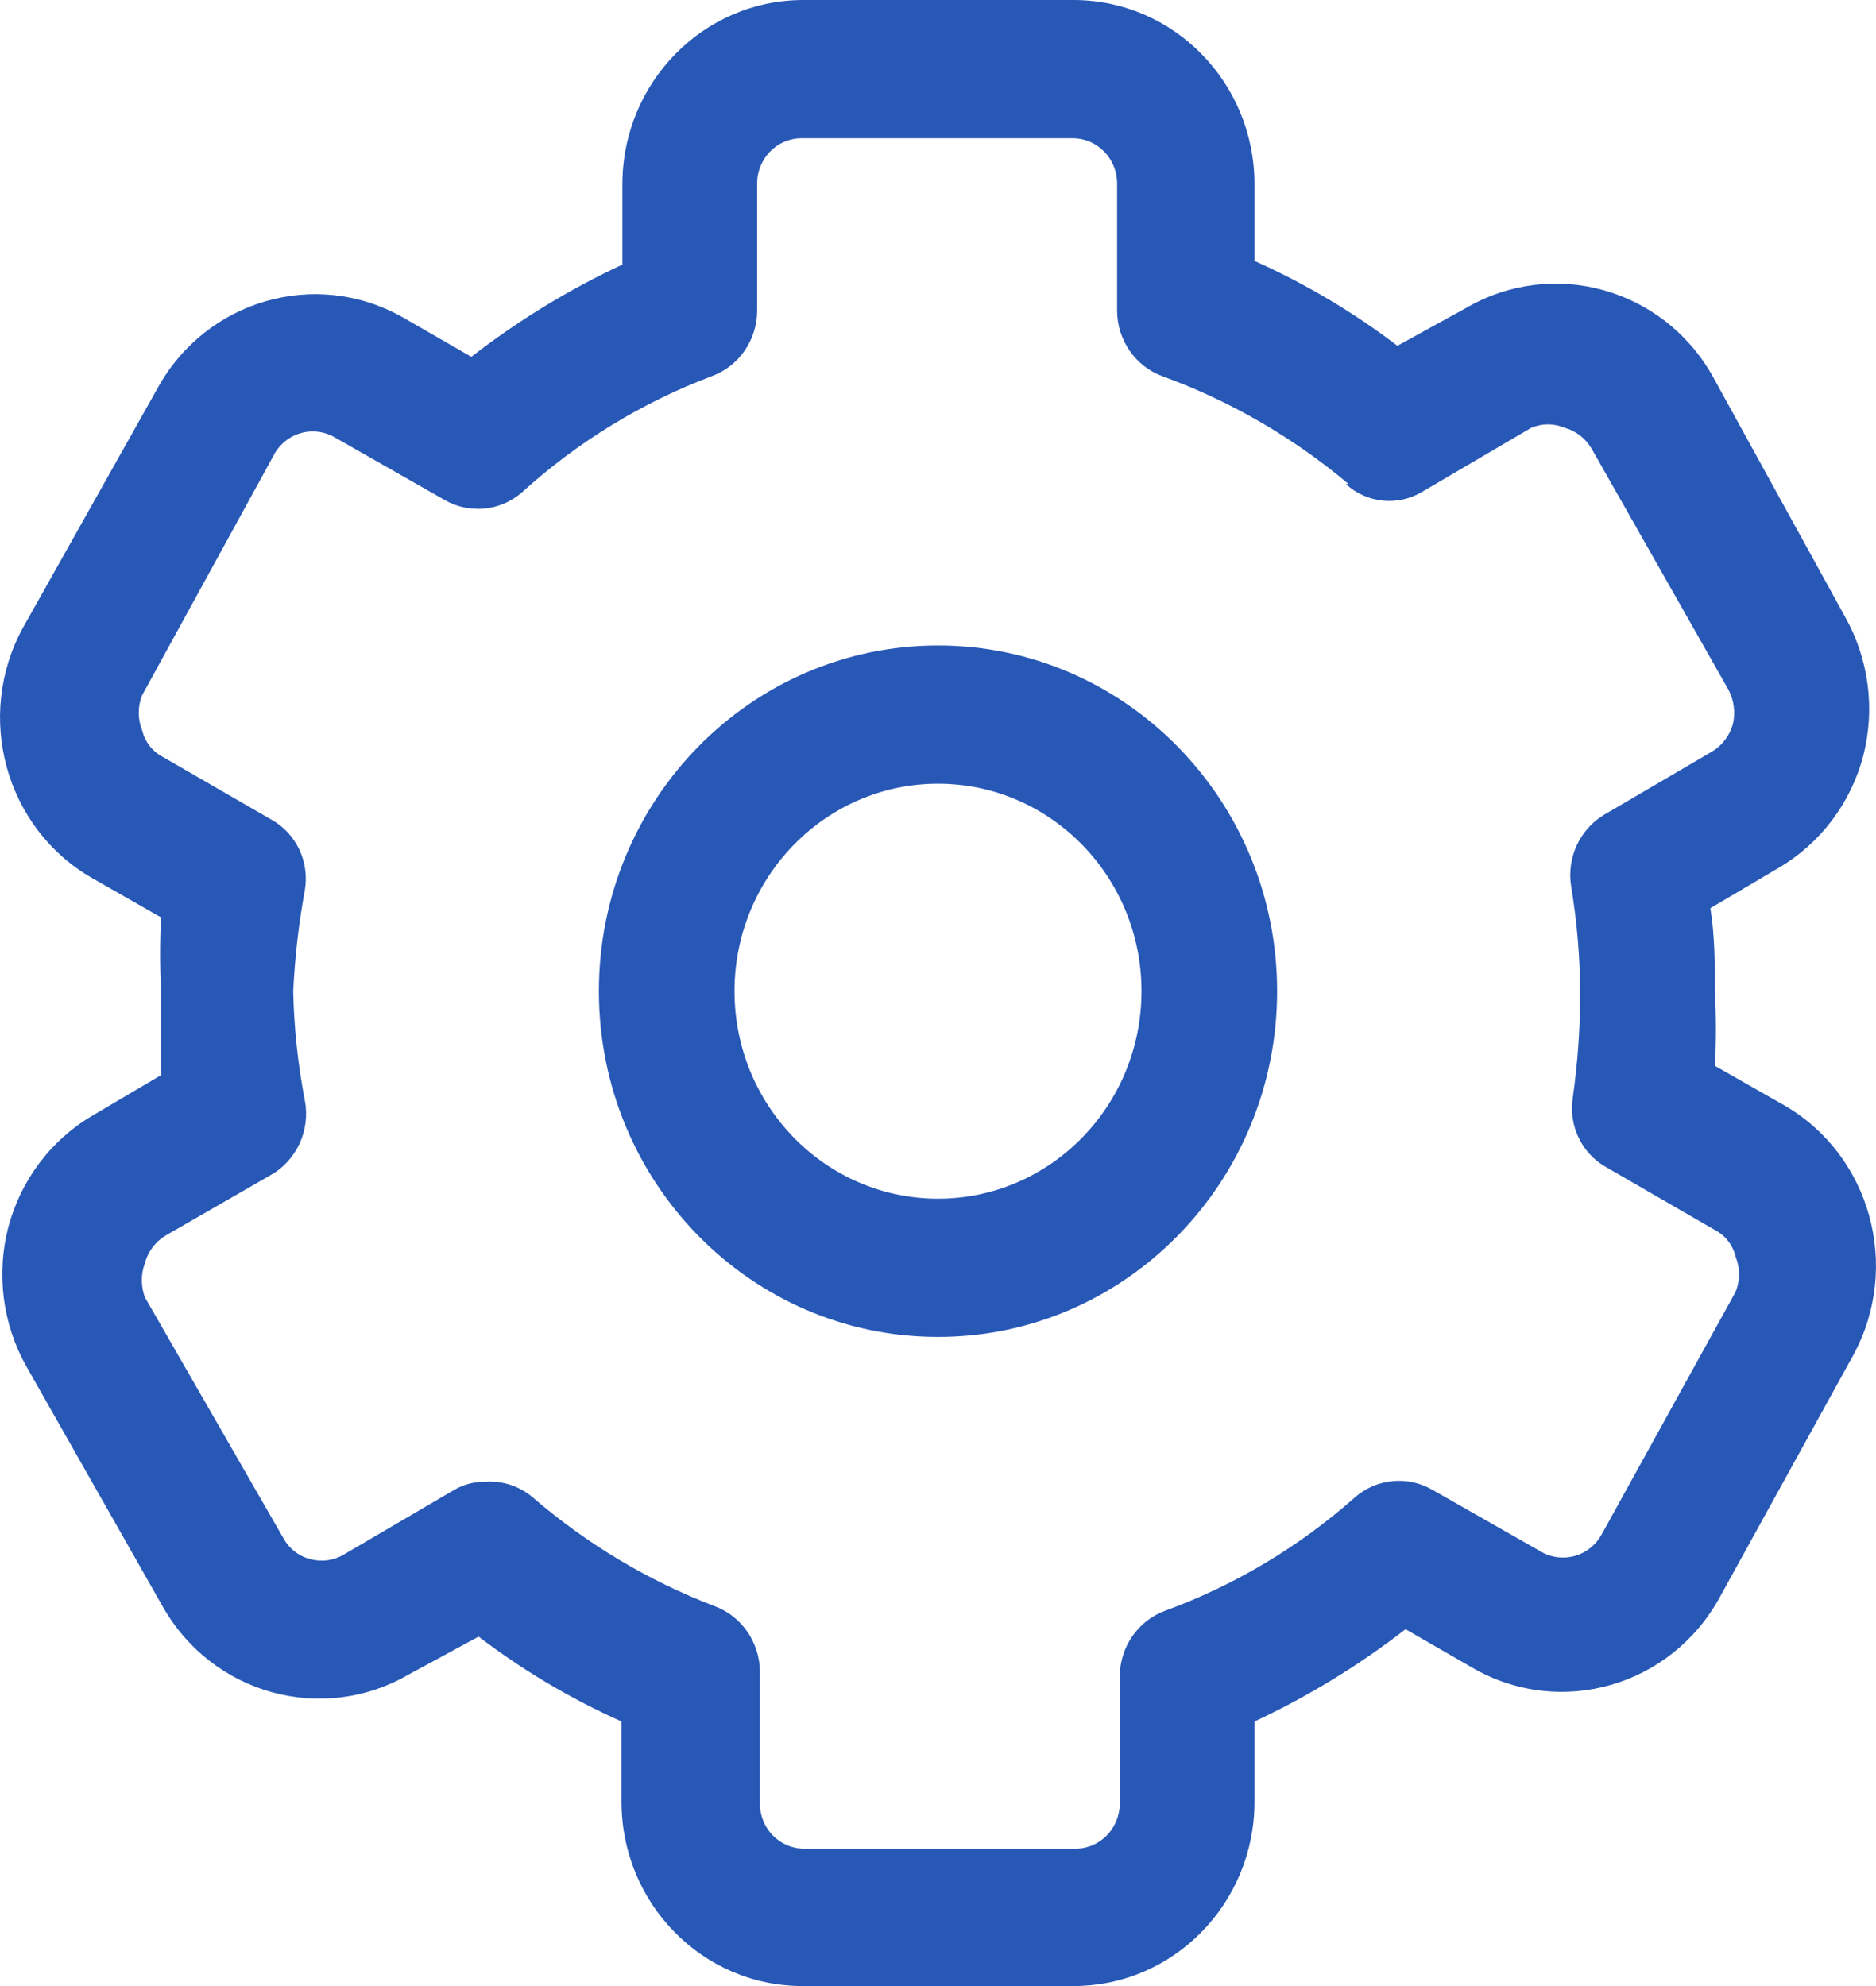 <?xml version="1.0" encoding="UTF-8"?>
<svg width="17px" height="18px" viewBox="0 0 17 18" version="1.1" xmlns="http://www.w3.org/2000/svg" xmlns:xlink="http://www.w3.org/1999/xlink">
    <title>setting-location</title>
    <g id="GIS---Mạng-lưới-điện" stroke="none" stroke-width="1" fill="none" fill-rule="evenodd">
        <g id="08.-Vận-hành-bảo-dưỡng---DS" transform="translate(-320, -342)" fill="#2858B6" fill-rule="nonzero">
            <path d="M329.737,342 C330.636,342.005 331.364,342.746 331.368,343.663 L331.368,343.663 L331.368,344.365 C331.827,344.57 332.262,344.828 332.663,345.134 L332.663,345.134 L333.286,344.791 C334.067,344.336 335.062,344.608 335.515,345.401 L335.515,345.401 L336.72,347.591 C336.935,347.973 336.994,348.426 336.884,348.852 C336.771,349.279 336.497,349.642 336.121,349.864 L336.121,349.864 L335.499,350.231 C335.54,350.482 335.54,350.741 335.54,350.992 C335.552,351.214 335.552,351.438 335.54,351.66 L335.54,351.66 L336.171,352.019 C336.952,352.472 337.23,353.483 336.793,354.284 L336.793,354.284 L335.581,356.482 C335.139,357.282 334.148,357.569 333.36,357.125 L333.36,357.125 L332.737,356.766 C332.312,357.095 331.853,357.376 331.368,357.602 L331.368,357.602 L331.368,358.329 C331.368,359.252 330.634,360 329.729,360 L329.729,360 L327.271,360 C326.366,360 325.632,359.252 325.632,358.329 L325.632,358.329 L325.632,357.602 C325.173,357.397 324.738,357.139 324.337,356.833 L324.337,356.833 L323.706,357.175 C322.925,357.63 321.93,357.358 321.477,356.565 L321.477,356.565 L320.239,354.384 C320.024,354.002 319.965,353.549 320.075,353.123 C320.188,352.696 320.462,352.332 320.838,352.111 L320.838,352.111 L321.46,351.744 L321.46,350.983 C321.448,350.761 321.448,350.537 321.46,350.315 L321.46,350.315 L320.829,349.955 C320.048,349.502 319.77,348.492 320.207,347.691 L320.207,347.691 L321.428,345.518 C321.869,344.718 322.861,344.431 323.648,344.875 L323.648,344.875 L324.271,345.234 C324.696,344.905 325.155,344.624 325.64,344.398 L325.64,344.398 L325.64,343.671 C325.64,342.748 326.374,342 327.279,342 L327.279,342 Z M329.721,343.253 L327.263,343.253 C327.041,343.253 326.861,343.437 326.861,343.663 L326.861,343.663 L326.861,344.816 C326.86,345.082 326.696,345.319 326.451,345.409 C325.818,345.648 325.234,346.005 324.73,346.462 C324.533,346.634 324.251,346.661 324.025,346.529 L324.025,346.529 L323.042,345.969 C322.854,345.853 322.609,345.913 322.493,346.103 L322.493,346.103 L321.288,348.301 C321.247,348.403 321.247,348.517 321.288,348.618 C321.313,348.723 321.382,348.812 321.477,348.861 L321.477,348.861 L322.46,349.429 C322.683,349.553 322.805,349.808 322.763,350.064 C322.707,350.368 322.672,350.675 322.657,350.983 C322.664,351.317 322.7,351.65 322.763,351.978 C322.813,352.25 322.684,352.524 322.444,352.655 L322.444,352.655 L321.501,353.198 C321.409,353.253 321.341,353.343 321.313,353.448 C321.276,353.548 321.276,353.658 321.313,353.758 L321.313,353.758 L322.567,355.939 C322.619,356.035 322.708,356.105 322.813,356.131 C322.915,356.159 323.024,356.144 323.116,356.089 L323.116,356.089 L324.099,355.513 C324.191,355.456 324.296,355.427 324.402,355.429 C324.561,355.419 324.717,355.473 324.837,355.579 C325.325,355.998 325.879,356.329 326.476,356.557 C326.721,356.648 326.884,356.885 326.886,357.15 L326.886,357.15 L326.886,358.345 C326.886,358.572 327.065,358.755 327.287,358.755 L327.287,358.755 L329.746,358.755 C329.967,358.755 330.147,358.572 330.147,358.345 L330.147,358.345 L330.147,357.192 C330.149,356.926 330.312,356.69 330.557,356.599 C331.188,356.368 331.772,356.02 332.278,355.571 C332.475,355.399 332.758,355.372 332.983,355.504 L332.983,355.504 L333.966,356.064 C334.059,356.118 334.17,356.131 334.273,356.101 C334.376,356.072 334.463,356.001 334.515,355.905 L334.515,355.905 L335.728,353.708 C335.769,353.606 335.769,353.492 335.728,353.39 C335.703,353.285 335.634,353.196 335.54,353.148 L335.54,353.148 L334.556,352.579 C334.333,352.455 334.211,352.2 334.253,351.944 C334.296,351.64 334.318,351.333 334.319,351.025 C334.319,350.692 334.292,350.359 334.237,350.031 C334.197,349.775 334.314,349.52 334.532,349.387 L334.532,349.387 L335.515,348.811 C335.608,348.755 335.675,348.665 335.704,348.56 C335.727,348.455 335.713,348.345 335.663,348.251 L335.663,348.251 L334.425,346.07 C334.371,345.975 334.283,345.906 334.179,345.877 C334.082,345.836 333.973,345.836 333.876,345.877 L333.876,345.877 L332.893,346.454 C332.671,346.59 332.389,346.563 332.196,346.387 L332.196,346.387 L332.221,346.387 C331.718,345.964 331.147,345.633 330.532,345.409 C330.288,345.319 330.124,345.082 330.123,344.816 L330.123,344.816 L330.123,343.663 C330.123,343.437 329.943,343.253 329.721,343.253 L329.721,343.253 Z M328.5,347.85 C330.197,347.85 331.573,349.253 331.573,350.983 C331.573,352.714 330.197,354.117 328.5,354.117 C326.803,354.117 325.427,352.714 325.427,350.983 C325.427,349.253 326.803,347.85 328.5,347.85 Z M328.5,349.103 C327.482,349.103 326.656,349.945 326.656,350.983 C326.656,352.022 327.482,352.864 328.5,352.864 C329.518,352.864 330.344,352.022 330.344,350.983 C330.344,349.945 329.518,349.103 328.5,349.103 Z" id="setting-location"></path>
        </g>
    </g>
</svg>